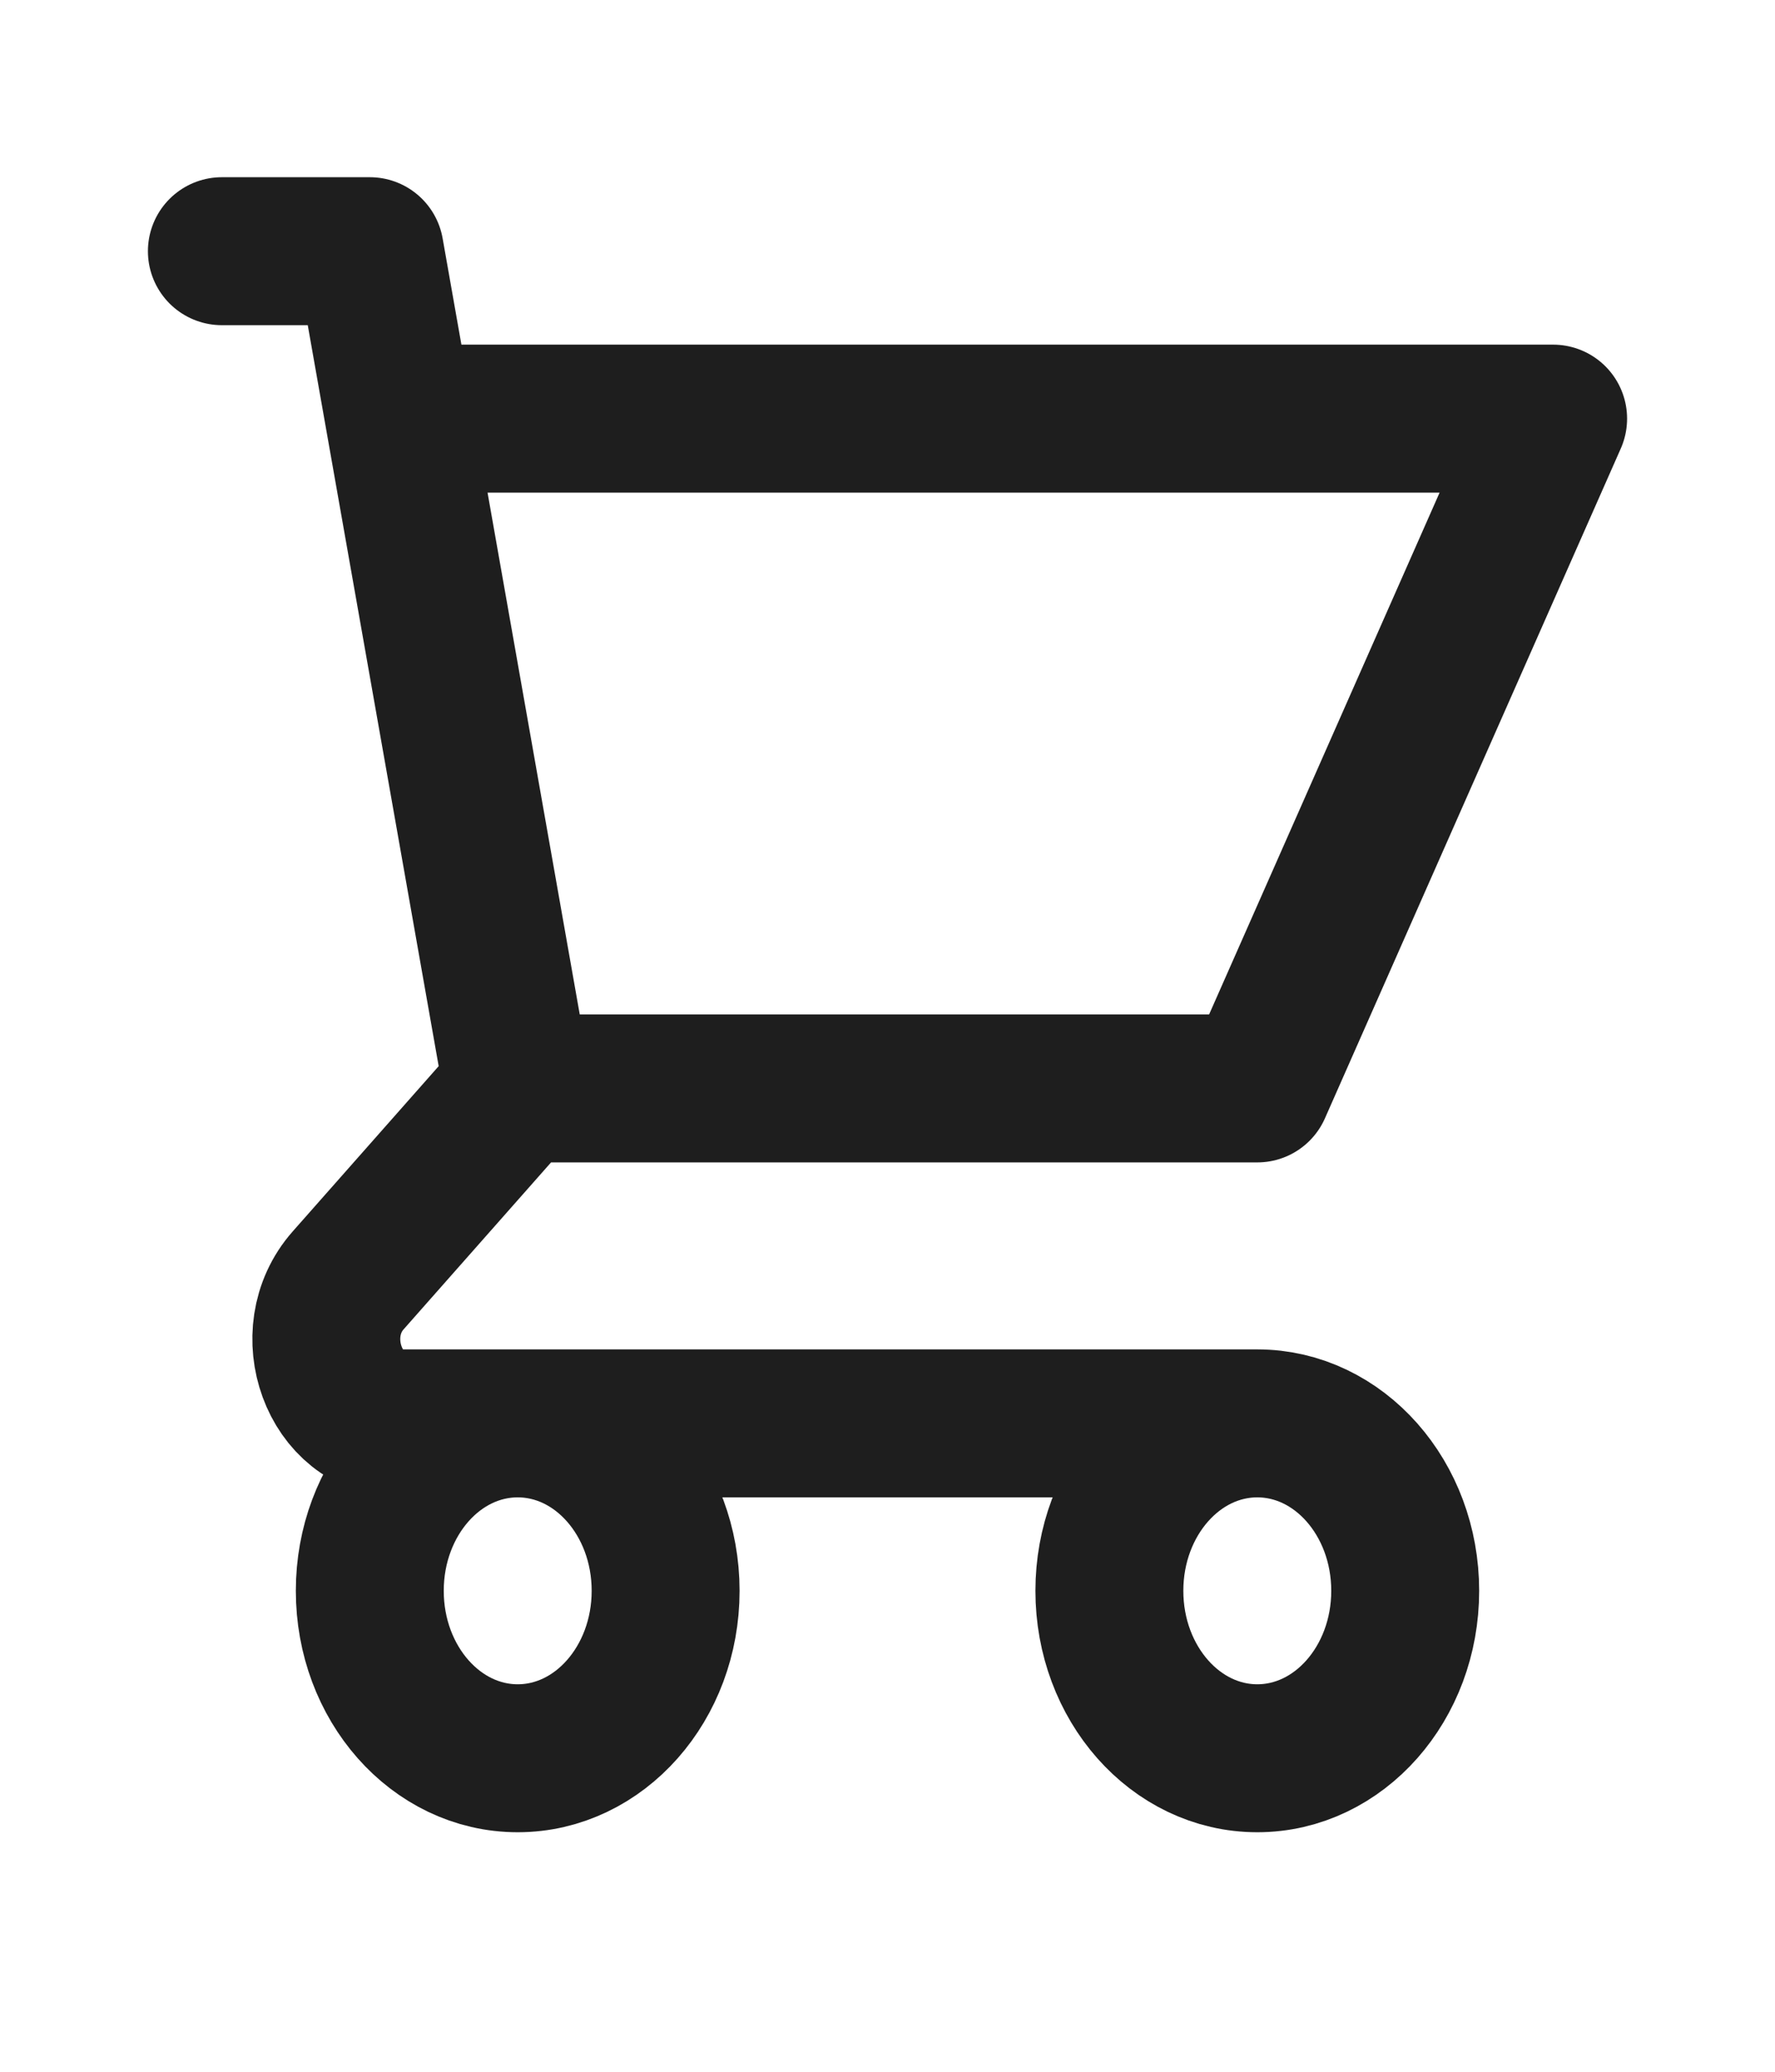 <svg xmlns="http://www.w3.org/2000/svg" width="24" height="28" viewBox="0 0 24 28" fill="none" class="h-[21px] w-[18px] sm:h-[28px] w-[24px]">
<path d="M3 3.395H5L5.4 5.658M7 14.71H17L21 5.658H5.4M7 14.71L5.4 5.658M7 14.71L4.707 17.305C4.077 18.018 4.523 19.237 5.414 19.237H17M17 19.237C15.895 19.237 15 20.25 15 21.5C15 22.75 15.895 23.763 17 23.763C18.105 23.763 19 22.75 19 21.5C19 20.25 18.105 19.237 17 19.237ZM9 21.5C9 22.75 8.105 23.763 7 23.763C5.895 23.763 5 22.75 5 21.5C5 20.25 5.895 19.237 7 19.237C8.105 19.237 9 20.25 9 21.5Z" stroke="#1E1E1E" stroke-width="2" stroke-linecap="round" stroke-linejoin="round"/>
</svg>